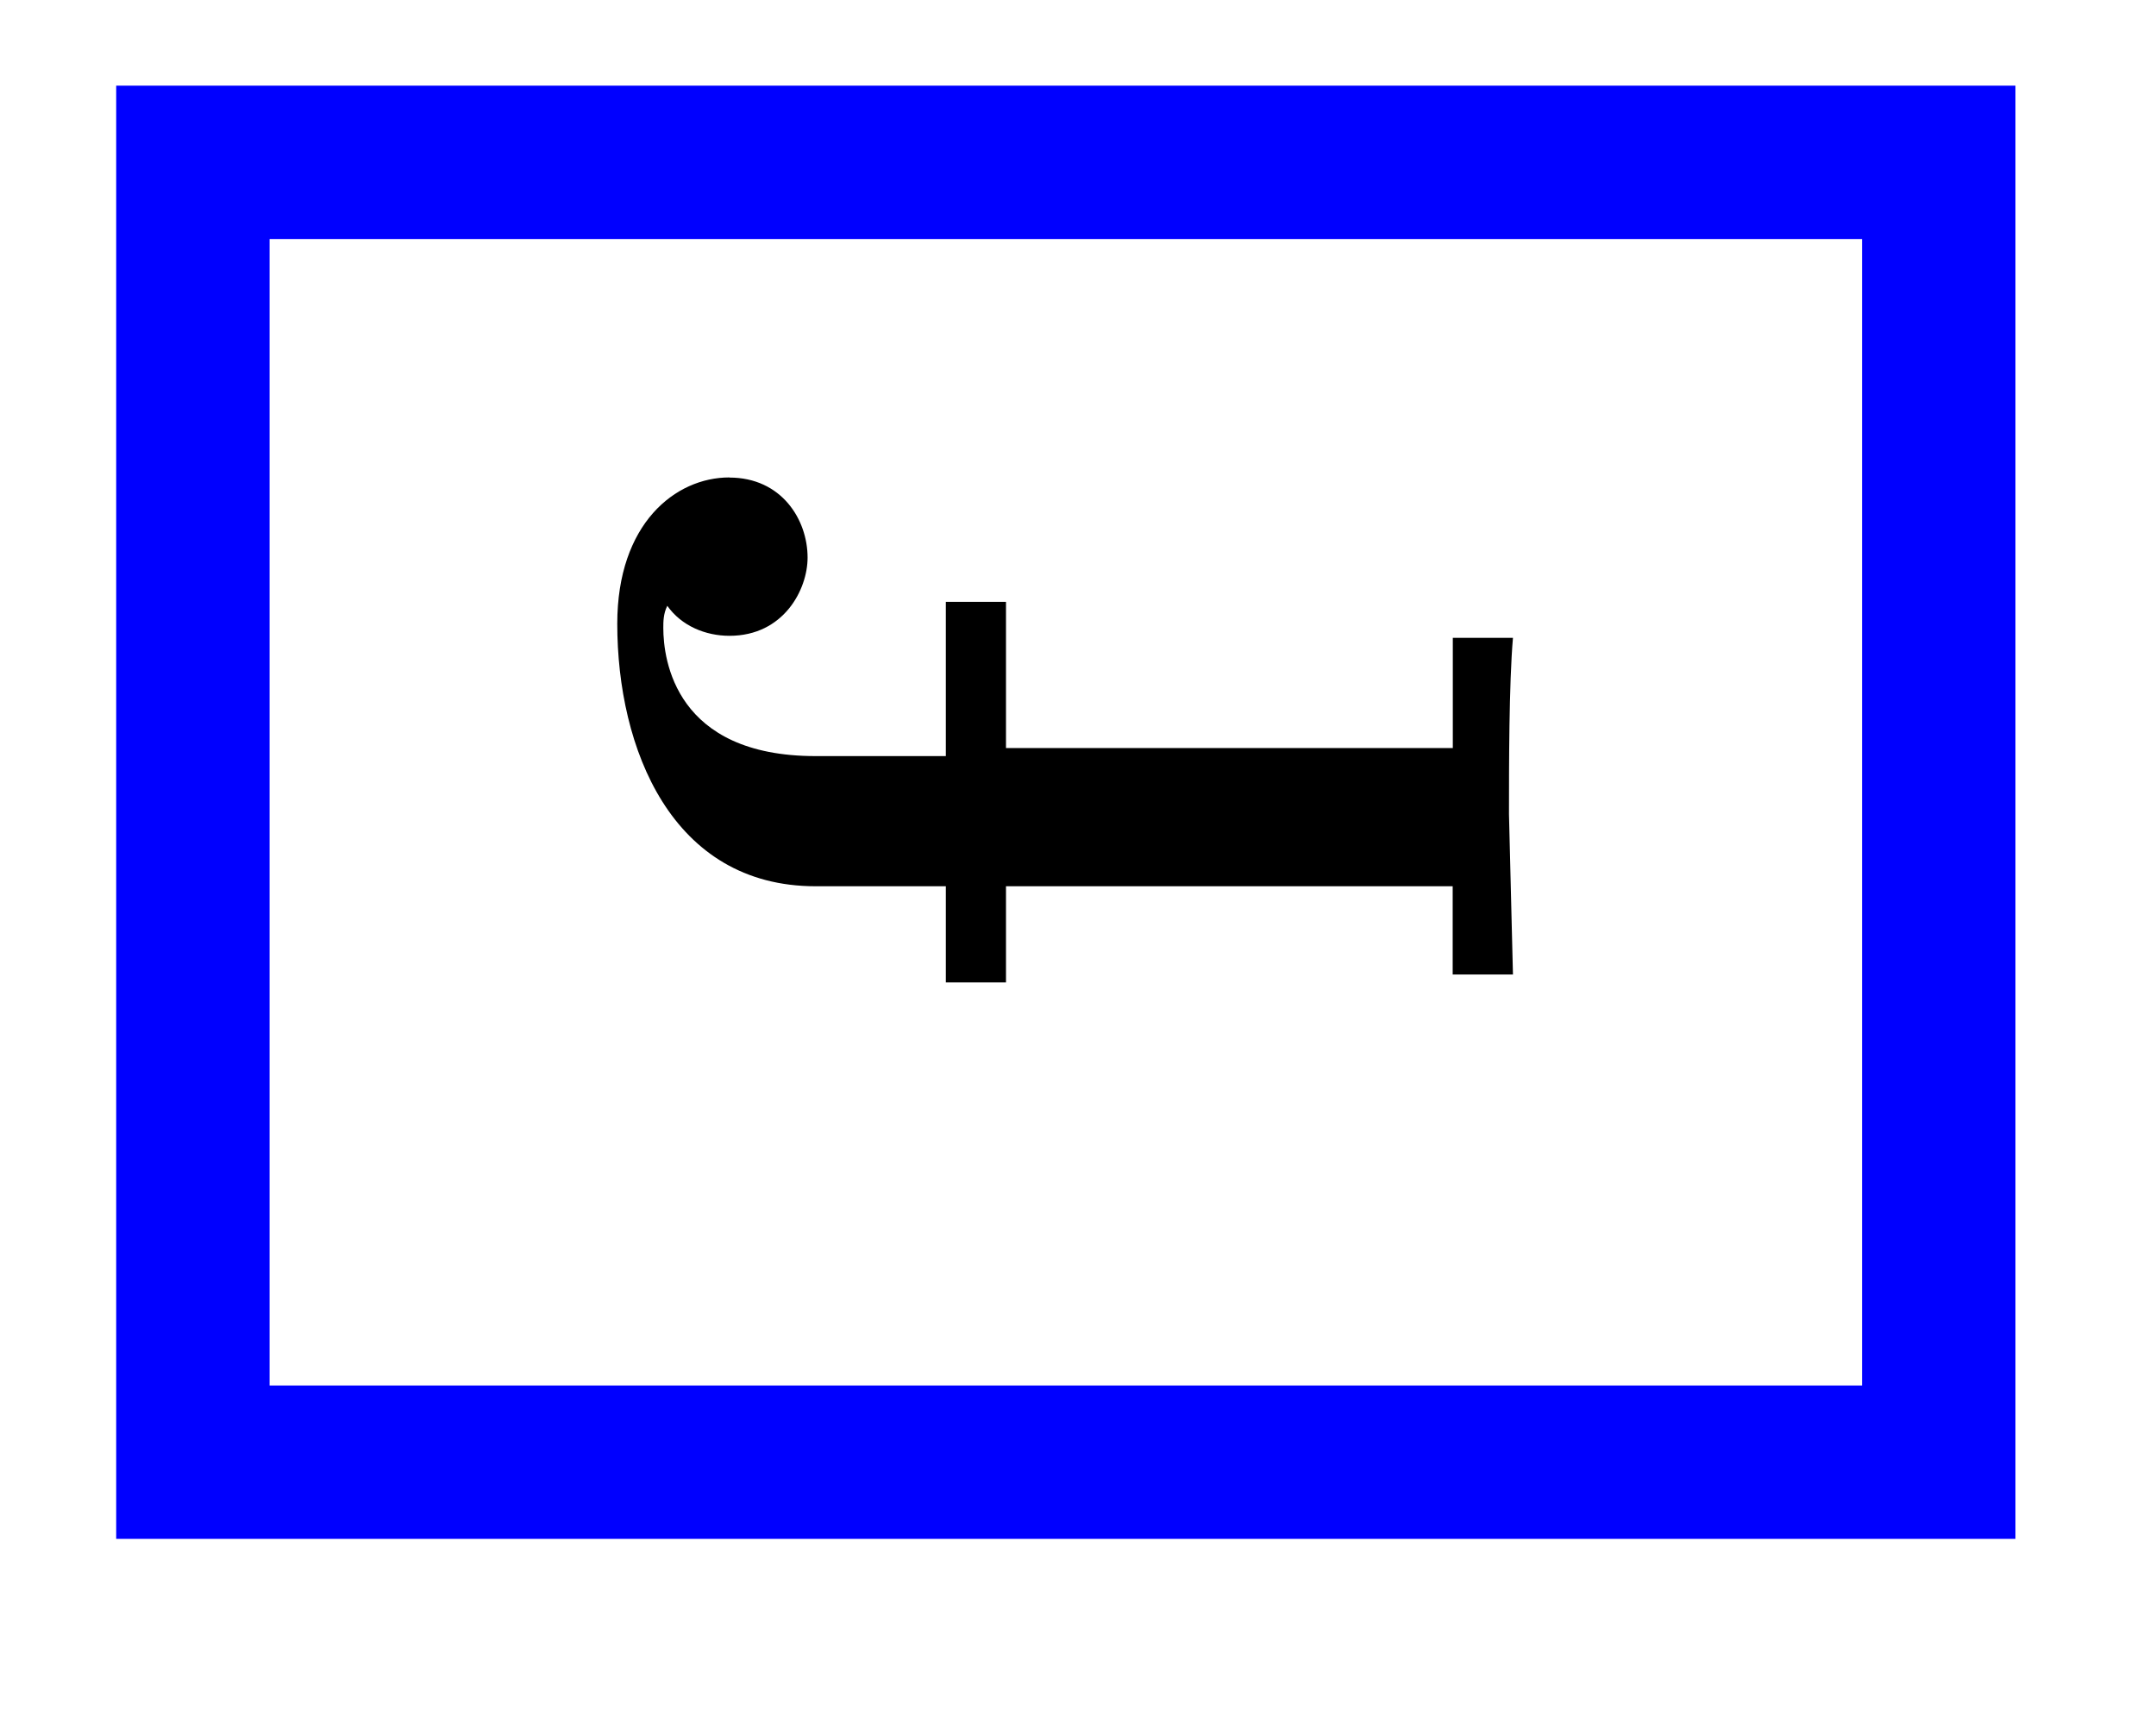 <svg xmlns="http://www.w3.org/2000/svg" xmlns:xlink="http://www.w3.org/1999/xlink" width="16.811" height="13.334"><defs><path id="a" d="M-6.11-4.36c-.421 0-.874.36-.874 1.141 0 .969.422 2.047 1.547 2.047h1.015v.75h.469v-.75H-.47v.688H0l-.031-1.25c0-.375 0-1.016.031-1.375h-.469v.859h-3.484v-1.14h-.469v1.203h-1.016c-1.093 0-1.187-.75-1.187-1 0-.047 0-.11.031-.172.11.156.297.234.485.234.422 0 .609-.36.609-.61 0-.296-.203-.624-.61-.624m0 0"/></defs><path fill="none" stroke="#00F" stroke-miterlimit="10" stroke-width="1.196" d="M15.117 11.402V1.266H1.504v10.136Zm0 0"/><use xlink:href="#a" x="11.797" y="8.083"/></svg>